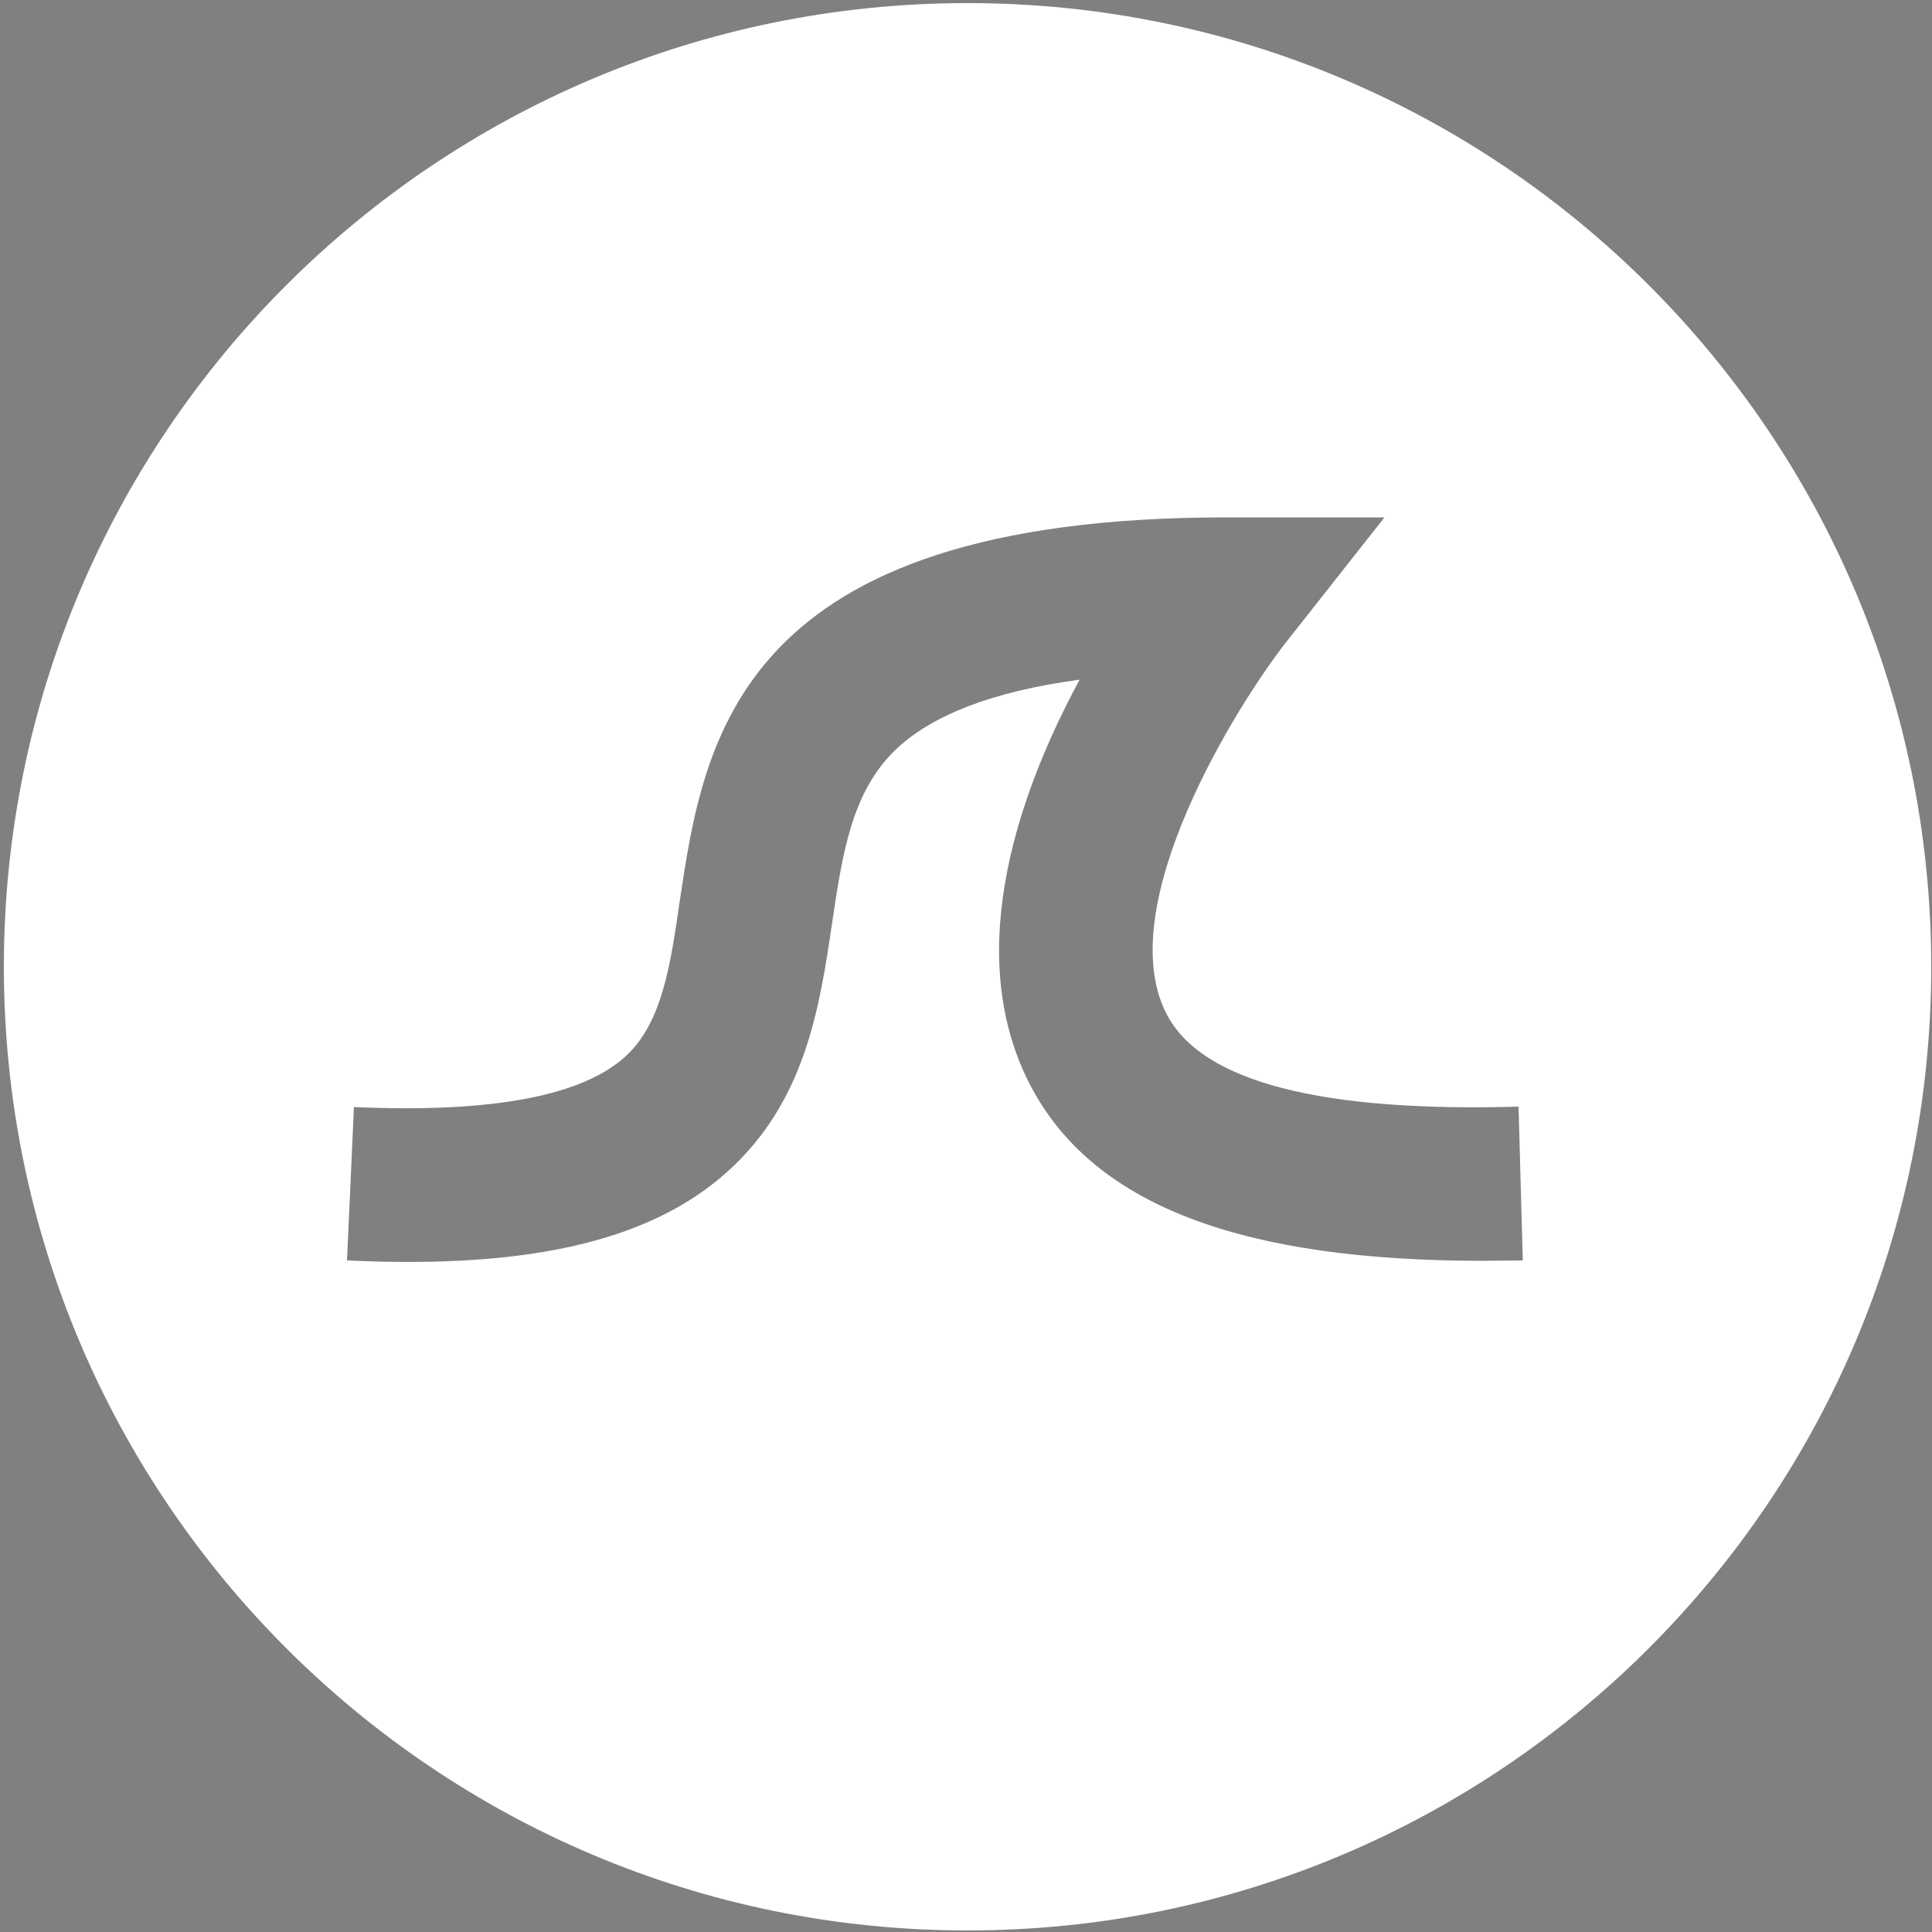 <?xml version="1.0" encoding="iso-8859-1"?>

<svg version="1.1" className="logo" baseProfile="tiny" id="Layer_1" xmlns="http://www.w3.org/2000/svg"
xmlns:xlink="http://www.w3.org/1999/xlink" x="0px" y="0px" viewBox="0 0 500 500" xml:space="preserve">
<rect x="0" y="0" width="500" height="500" fill="#808080" stroke="none"/>
<path fill="#FFFFFF" stroke="#000000" stroke-width="10" stroke-miterlimit="10" d="M57,283" />
<g><path fill="#fff"
d="M250.4,0.8C112.7,0.8,1,112.4,1,250.2c0,137.7,111.7,249.4,249.4,249.4c137.7,0,249.4-111.7,249.4-249.4
C499.8,112.4,388.1,0.8,250.4,0.8z M383.8,326.3c-62,0-101.4-14.1-117.6-46.3c-17.1-34.1-2.3-75.4,13.2-104.1
c-22.4,3-38.4,9.2-47.8,18.3c-11.2,10.9-13.6,26.7-16.3,45c-3.1,20.8-6.6,44.4-25.3,62.4c-19.8,19.1-51.6,26.9-100.2,24.6l1.8-39.7		c35.9,1.6,59.7-2.9,70.8-13.6c8.9-8.6,11.1-22.9,13.5-39.6c6.3-42,14.8-99.4,141.4-99.4h41L333,166c-12.6,16-45.4,68.2-31.2,96.2	c9.2,18.3,41.5,25.6,91.2,24.2l1.1,39.8C390.5,326.2,387.1,326.3,383.8,326.3z" />
</g>
</svg>